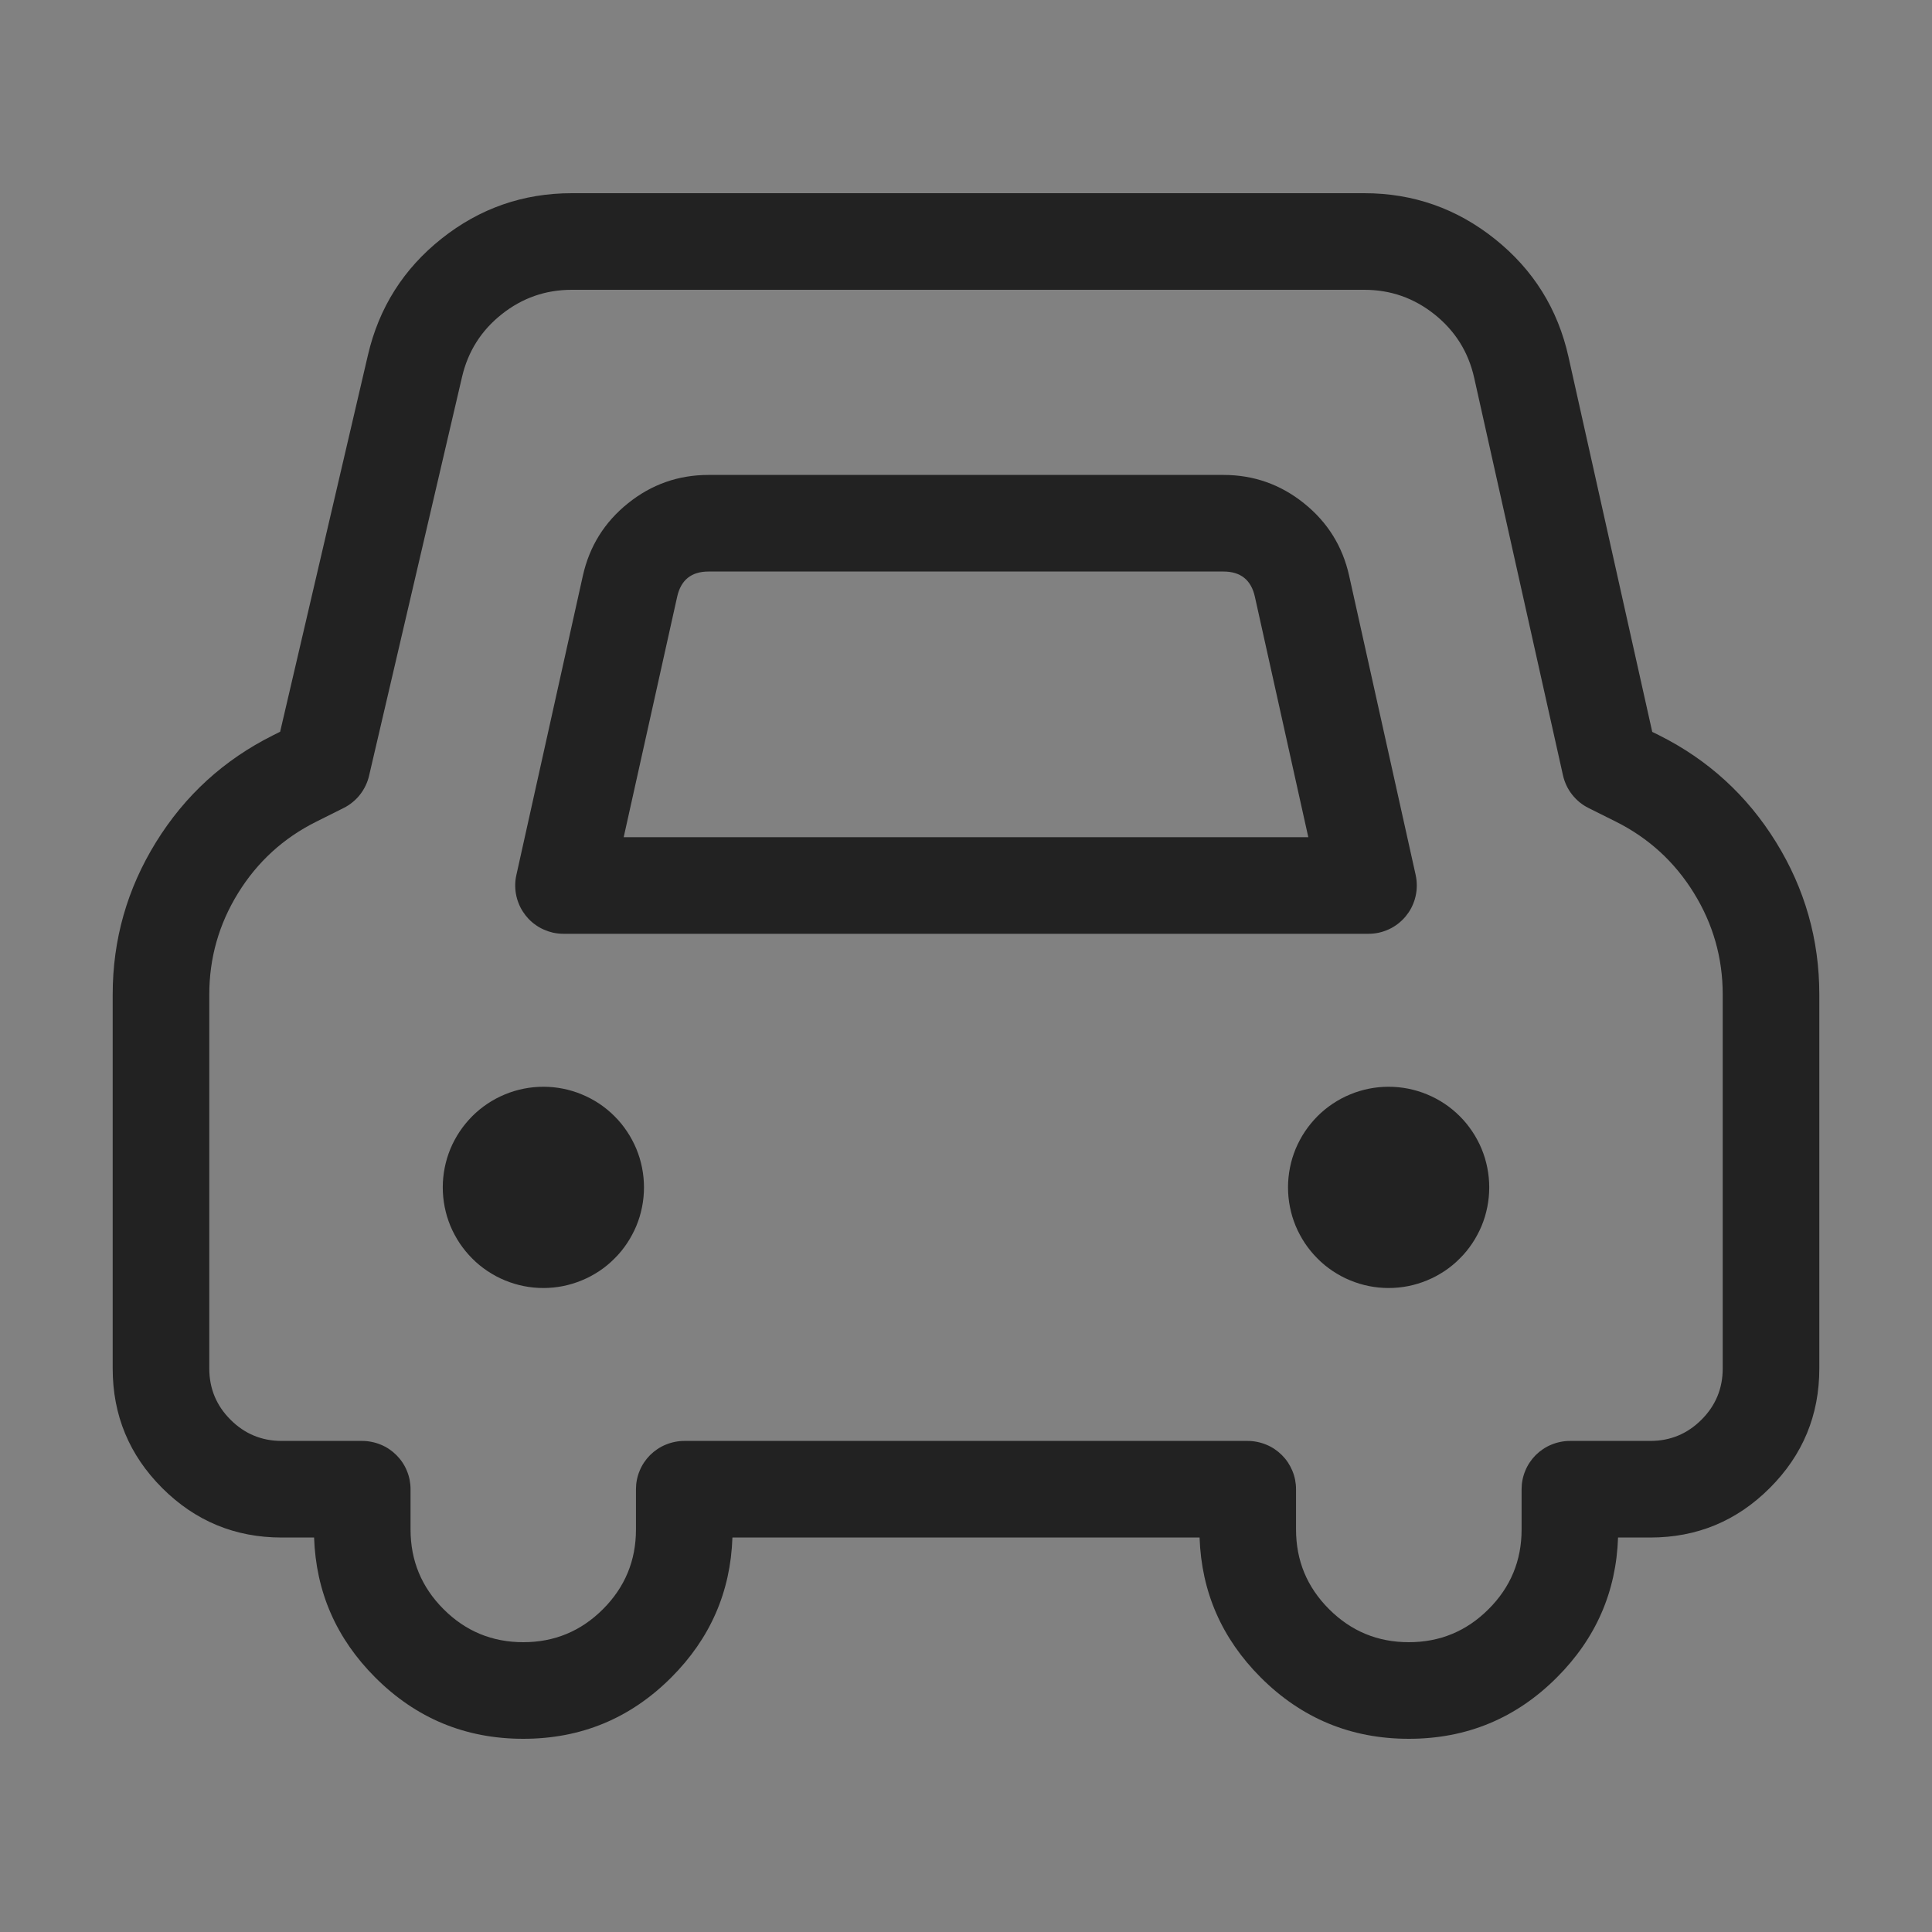 <svg xmlns="http://www.w3.org/2000/svg" xmlns:xlink="http://www.w3.org/1999/xlink" fill="none" version="1.1" width="40" height="40" viewBox="0 0 40 40"><rect x="0" y="0" width="40" height="40" fill="#808080" stroke="none"/><defs><clipPath id="master_svg0_209_356"><rect x="0" y="0" width="40" height="40" rx="0"/></clipPath></defs><g clip-path="url(#master_svg0_209_356)"><g><rect x="0" y="0" width="40" height="40" rx="0" fill="#FFFFFF" fill-opacity="0.01"/></g><g><path d="M13.333,24.583Q13.333,24.686,13.323,24.788Q13.313,24.889,13.293,24.99Q13.273,25.09,13.244,25.188Q13.214,25.286,13.175,25.381Q13.136,25.475,13.087,25.565Q13.039,25.656,12.982,25.741Q12.925,25.826,12.861,25.905Q12.796,25.984,12.723,26.056Q12.651,26.129,12.572,26.194Q12.493,26.259,12.408,26.316Q12.322,26.372,12.232,26.421Q12.142,26.469,12.047,26.508Q11.953,26.547,11.855,26.577Q11.757,26.607,11.657,26.627Q11.556,26.647,11.454,26.657Q11.352,26.667,11.25,26.667Q11.148,26.667,11.046,26.657Q10.944,26.647,10.844,26.627Q10.743,26.607,10.645,26.577Q10.547,26.547,10.453,26.508Q10.358,26.469,10.268,26.421Q10.178,26.372,10.093,26.316Q10.008,26.259,9.928,26.194Q9.849,26.129,9.777,26.056Q9.705,25.984,9.64,25.905Q9.575,25.826,9.518,25.741Q9.461,25.656,9.413,25.565Q9.364,25.475,9.325,25.381Q9.286,25.286,9.256,25.188Q9.227,25.09,9.207,24.99Q9.187,24.889,9.177,24.788Q9.167,24.686,9.167,24.583Q9.167,24.481,9.177,24.379Q9.187,24.277,9.207,24.177Q9.227,24.077,9.256,23.979Q9.286,23.881,9.325,23.786Q9.364,23.692,9.413,23.601Q9.461,23.511,9.518,23.426Q9.575,23.341,9.64,23.262Q9.705,23.183,9.777,23.11Q9.849,23.038,9.928,22.973Q10.008,22.908,10.093,22.851Q10.178,22.794,10.268,22.746Q10.358,22.698,10.453,22.659Q10.547,22.619,10.645,22.59Q10.743,22.56,10.844,22.54Q10.944,22.52,11.046,22.51Q11.148,22.5,11.25,22.5Q11.352,22.5,11.454,22.51Q11.556,22.52,11.657,22.54Q11.757,22.56,11.855,22.59Q11.953,22.619,12.047,22.659Q12.142,22.698,12.232,22.746Q12.322,22.794,12.408,22.851Q12.493,22.908,12.572,22.973Q12.651,23.038,12.723,23.11Q12.796,23.183,12.861,23.262Q12.925,23.341,12.982,23.426Q13.039,23.511,13.087,23.601Q13.136,23.692,13.175,23.786Q13.214,23.881,13.244,23.979Q13.273,24.077,13.293,24.177Q13.313,24.277,13.323,24.379Q13.333,24.481,13.333,24.583Z" fill="#222222" fill-opacity="1"/></g><g><path d="M30.833,24.583Q30.833,24.686,30.823,24.788Q30.813,24.889,30.793,24.99Q30.773,25.09,30.744,25.188Q30.714,25.286,30.675,25.381Q30.636,25.475,30.587,25.565Q30.539,25.656,30.482,25.741Q30.425,25.826,30.361,25.905Q30.296,25.984,30.223,26.056Q30.151,26.129,30.072,26.194Q29.993,26.259,29.908,26.316Q29.822,26.372,29.732,26.421Q29.642,26.469,29.547,26.508Q29.453,26.547,29.355,26.577Q29.257,26.607,29.157,26.627Q29.056,26.647,28.954,26.657Q28.852,26.667,28.75,26.667Q28.648,26.667,28.546,26.657Q28.444,26.647,28.344,26.627Q28.243,26.607,28.145,26.577Q28.047,26.547,27.953,26.508Q27.858,26.469,27.768,26.421Q27.678,26.372,27.593,26.316Q27.508,26.259,27.428,26.194Q27.349,26.129,27.277,26.056Q27.205,25.984,27.14,25.905Q27.075,25.826,27.018,25.741Q26.961,25.656,26.913,25.565Q26.864,25.475,26.825,25.381Q26.786,25.286,26.756,25.188Q26.727,25.09,26.707,24.99Q26.687,24.889,26.677,24.788Q26.667,24.686,26.667,24.583Q26.667,24.481,26.677,24.379Q26.687,24.277,26.707,24.177Q26.727,24.077,26.756,23.979Q26.786,23.881,26.825,23.786Q26.864,23.692,26.913,23.601Q26.961,23.511,27.018,23.426Q27.075,23.341,27.14,23.262Q27.205,23.183,27.277,23.11Q27.349,23.038,27.428,22.973Q27.508,22.908,27.593,22.851Q27.678,22.794,27.768,22.746Q27.858,22.698,27.953,22.659Q28.047,22.619,28.145,22.59Q28.243,22.56,28.344,22.54Q28.444,22.52,28.546,22.51Q28.648,22.5,28.75,22.5Q28.852,22.5,28.954,22.51Q29.056,22.52,29.157,22.54Q29.257,22.56,29.355,22.59Q29.453,22.619,29.547,22.659Q29.642,22.698,29.732,22.746Q29.822,22.794,29.908,22.851Q29.993,22.908,30.072,22.973Q30.151,23.038,30.223,23.11Q30.296,23.183,30.361,23.262Q30.425,23.341,30.482,23.426Q30.539,23.511,30.587,23.601Q30.636,23.692,30.675,23.786Q30.714,23.881,30.744,23.979Q30.773,24.077,30.793,24.177Q30.813,24.277,30.823,24.379Q30.833,24.481,30.833,24.583Z" fill="#222222" fill-opacity="1"/></g><g><path d="M6.503,31.833L5.833,31.833Q4.384,31.833,3.358,30.808Q2.333,29.783,2.333,28.333L2.333,20.591Q2.333,18.886,3.23,17.436Q4.127,15.986,5.652,15.224L5.8,15.15L7.618,7.35Q7.961,5.878,9.144,4.939Q10.328,4,11.838,4L28.245,4Q29.767,4,30.955,4.952Q32.143,5.903,32.474,7.389L34.208,15.153L34.35,15.223Q35.874,15.986,36.771,17.436Q37.667,18.886,37.667,20.59L37.667,28.333Q37.667,29.783,36.641,30.808Q35.616,31.833,34.167,31.833L33.5,31.833Q33.443,33.521,32.232,34.731Q30.963,36,29.168,36Q27.373,36,26.103,34.731Q24.893,33.521,24.836,31.833L15.164,31.833Q15.107,33.521,13.897,34.731Q12.628,36,10.834,36Q9.039,36,7.77,34.731Q6.56,33.521,6.503,31.833ZM8.5,30.833Q8.5,30.735,8.481,30.638Q8.462,30.542,8.424,30.451Q8.387,30.36,8.332,30.278Q8.277,30.196,8.207,30.126Q8.138,30.057,8.056,30.002Q7.974,29.947,7.883,29.91Q7.792,29.872,7.695,29.853Q7.599,29.833,7.5,29.833L5.833,29.833Q5.212,29.833,4.773,29.394Q4.333,28.955,4.333,28.333L4.333,20.591Q4.333,19.455,4.931,18.488Q5.529,17.521,6.546,17.013L7.114,16.729Q7.213,16.68,7.298,16.61Q7.384,16.541,7.452,16.454Q7.52,16.368,7.568,16.268Q7.616,16.169,7.641,16.062L9.566,7.804Q9.751,7.011,10.388,6.506Q11.025,6,11.838,6L28.245,6Q29.065,6,29.704,6.512Q30.344,7.025,30.522,7.825L32.36,16.053Q32.384,16.161,32.432,16.262Q32.479,16.363,32.548,16.45Q32.617,16.538,32.703,16.609Q32.789,16.679,32.889,16.729L33.456,17.012Q34.472,17.521,35.069,18.487Q35.667,19.454,35.667,20.59L35.667,28.333Q35.667,28.955,35.227,29.394Q34.788,29.833,34.167,29.833L32.503,29.833Q32.404,29.833,32.307,29.853Q32.211,29.872,32.12,29.91Q32.029,29.947,31.947,30.002Q31.865,30.057,31.795,30.126Q31.726,30.196,31.671,30.278Q31.616,30.36,31.579,30.451Q31.541,30.542,31.522,30.638Q31.503,30.735,31.503,30.833L31.503,31.667Q31.503,32.633,30.819,33.316Q30.135,34,29.168,34Q28.201,34,27.517,33.316Q26.833,32.633,26.833,31.667L26.833,30.833Q26.833,30.735,26.814,30.638Q26.795,30.542,26.757,30.451Q26.719,30.36,26.665,30.278Q26.61,30.196,26.54,30.126Q26.471,30.057,26.389,30.002Q26.307,29.947,26.216,29.91Q26.125,29.872,26.028,29.853Q25.932,29.833,25.833,29.833L14.167,29.833Q14.068,29.833,13.971,29.853Q13.875,29.872,13.784,29.91Q13.693,29.947,13.611,30.002Q13.529,30.057,13.459,30.126Q13.39,30.196,13.335,30.278Q13.28,30.36,13.243,30.451Q13.205,30.542,13.186,30.638Q13.167,30.735,13.167,30.833L13.167,31.667Q13.167,32.633,12.483,33.317Q11.8,34,10.834,34Q9.867,34,9.184,33.317Q8.5,32.633,8.5,31.667L8.5,30.833Z" fill-rule="evenodd" fill="#222222" fill-opacity="1"/></g><g><path d="M13.002,10.42Q12.271,11.007,12.067,11.922L12.067,11.922L10.691,18.116Q10.669,18.213,10.667,18.311Q10.665,18.41,10.682,18.507Q10.699,18.604,10.735,18.695Q10.77,18.787,10.823,18.87Q10.876,18.953,10.944,19.025Q11.012,19.096,11.093,19.152Q11.173,19.209,11.264,19.248Q11.354,19.288,11.45,19.31Q11.557,19.333,11.667,19.333L28.333,19.333Q28.432,19.333,28.529,19.314Q28.625,19.295,28.716,19.257Q28.807,19.22,28.889,19.165Q28.971,19.11,29.041,19.04Q29.11,18.971,29.165,18.889Q29.22,18.807,29.257,18.716Q29.295,18.625,29.314,18.528Q29.333,18.432,29.333,18.333Q29.333,18.224,29.31,18.116L27.933,11.922Q27.73,11.007,26.998,10.42Q26.267,9.833,25.33,9.833L14.67,9.833Q13.733,9.833,13.002,10.42ZM12.913,17.333L14.02,12.355L14.02,12.355Q14.136,11.833,14.67,11.833L25.33,11.833Q25.865,11.833,25.981,12.355L27.087,17.333L12.913,17.333Z" fill-rule="evenodd" fill="#222222" fill-opacity="1"/></g></g></svg>